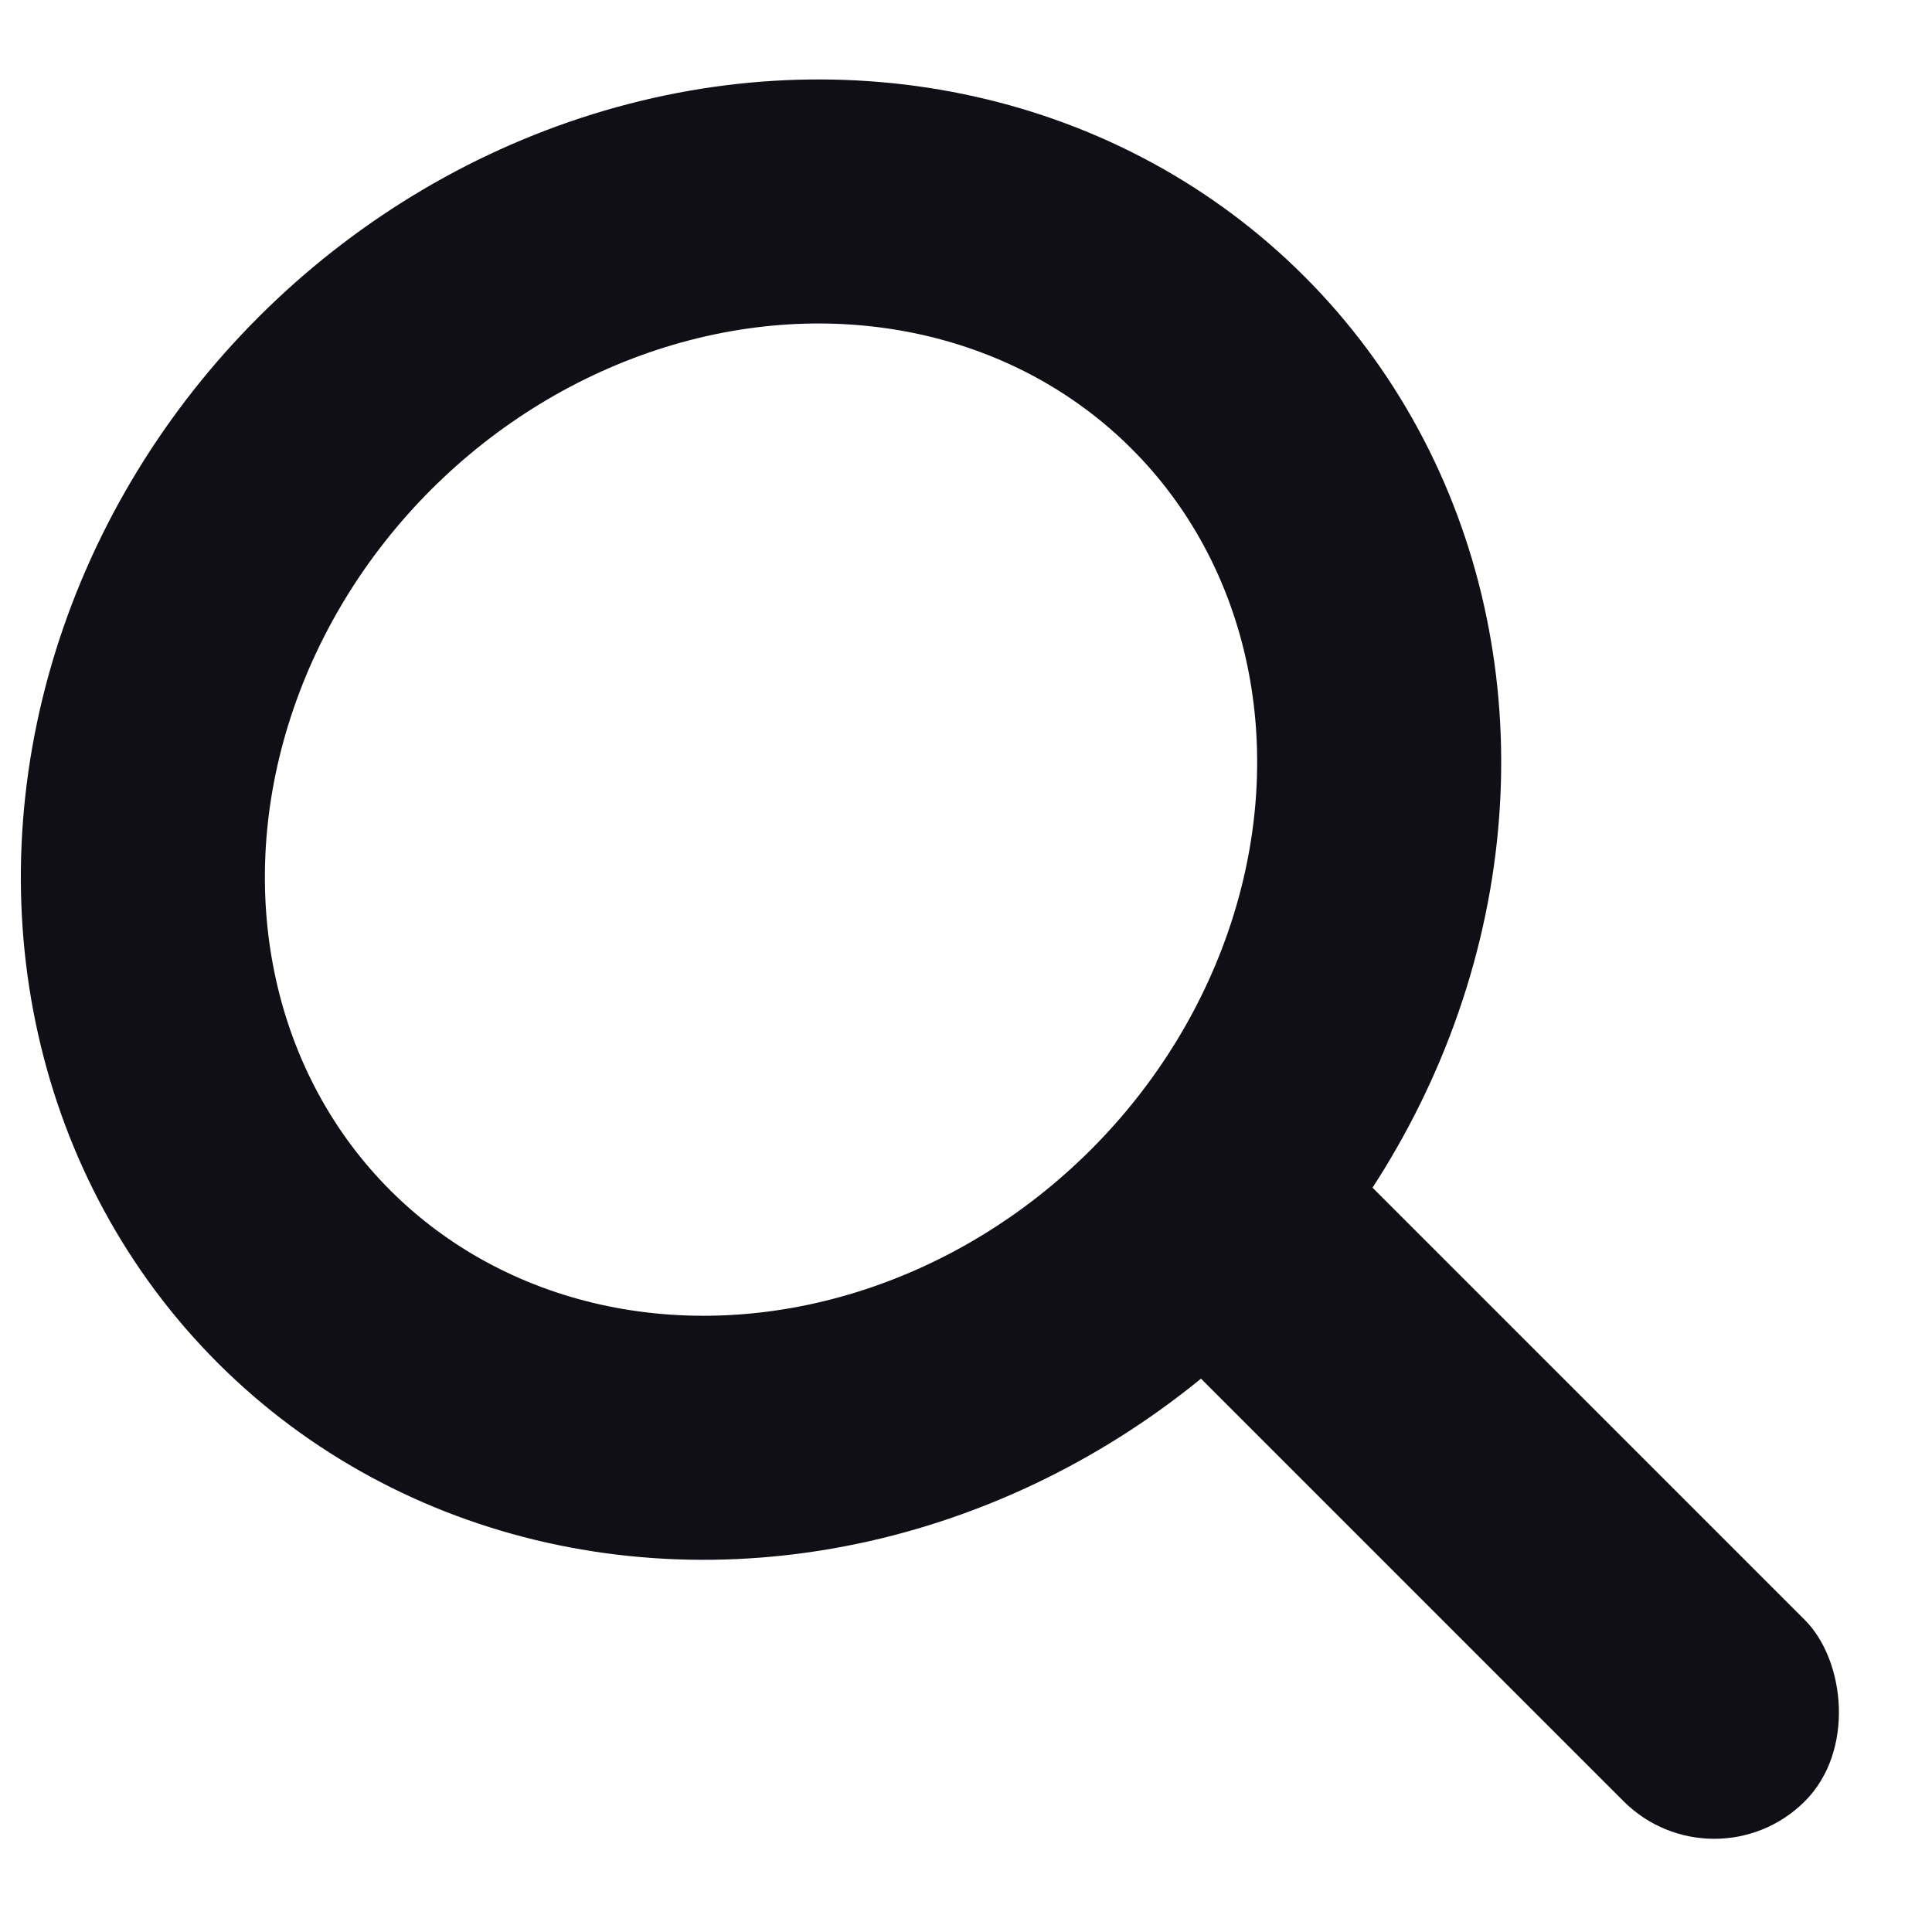 <?xml version="1.0" encoding="UTF-8" standalone="no"?>
<svg width="19px" height="19px" viewBox="0 0 19 19" version="1.1" xmlns="http://www.w3.org/2000/svg" xmlns:xlink="http://www.w3.org/1999/xlink">
    <!-- Generator: Sketch 39 (31667) - http://www.bohemiancoding.com/sketch -->
    <title>icon_search</title>
    <desc>Created with Sketch.</desc>
    <defs></defs>
    <g id="Patterns081716" stroke="none" stroke-width="1" fill="none" fill-rule="evenodd">
        <g id="Icons" transform="translate(-556, -198)">
            <g id="icon_search" transform="translate(566.5, 209) scale(-1, 1) rotate(45) translate(-566.5, -209) translate(560, 199)">
                <ellipse id="Oval" stroke="#100F15" stroke-width="2.4" cx="6.554" cy="5.789" rx="6.356" ry="5.789"></ellipse>
                <rect id="Rectangle-5" fill="#100F15" x="4.861" y="11.281" width="2.521" height="8.593" rx="1.261"></rect>
            </g>
        </g>
    </g>
</svg>